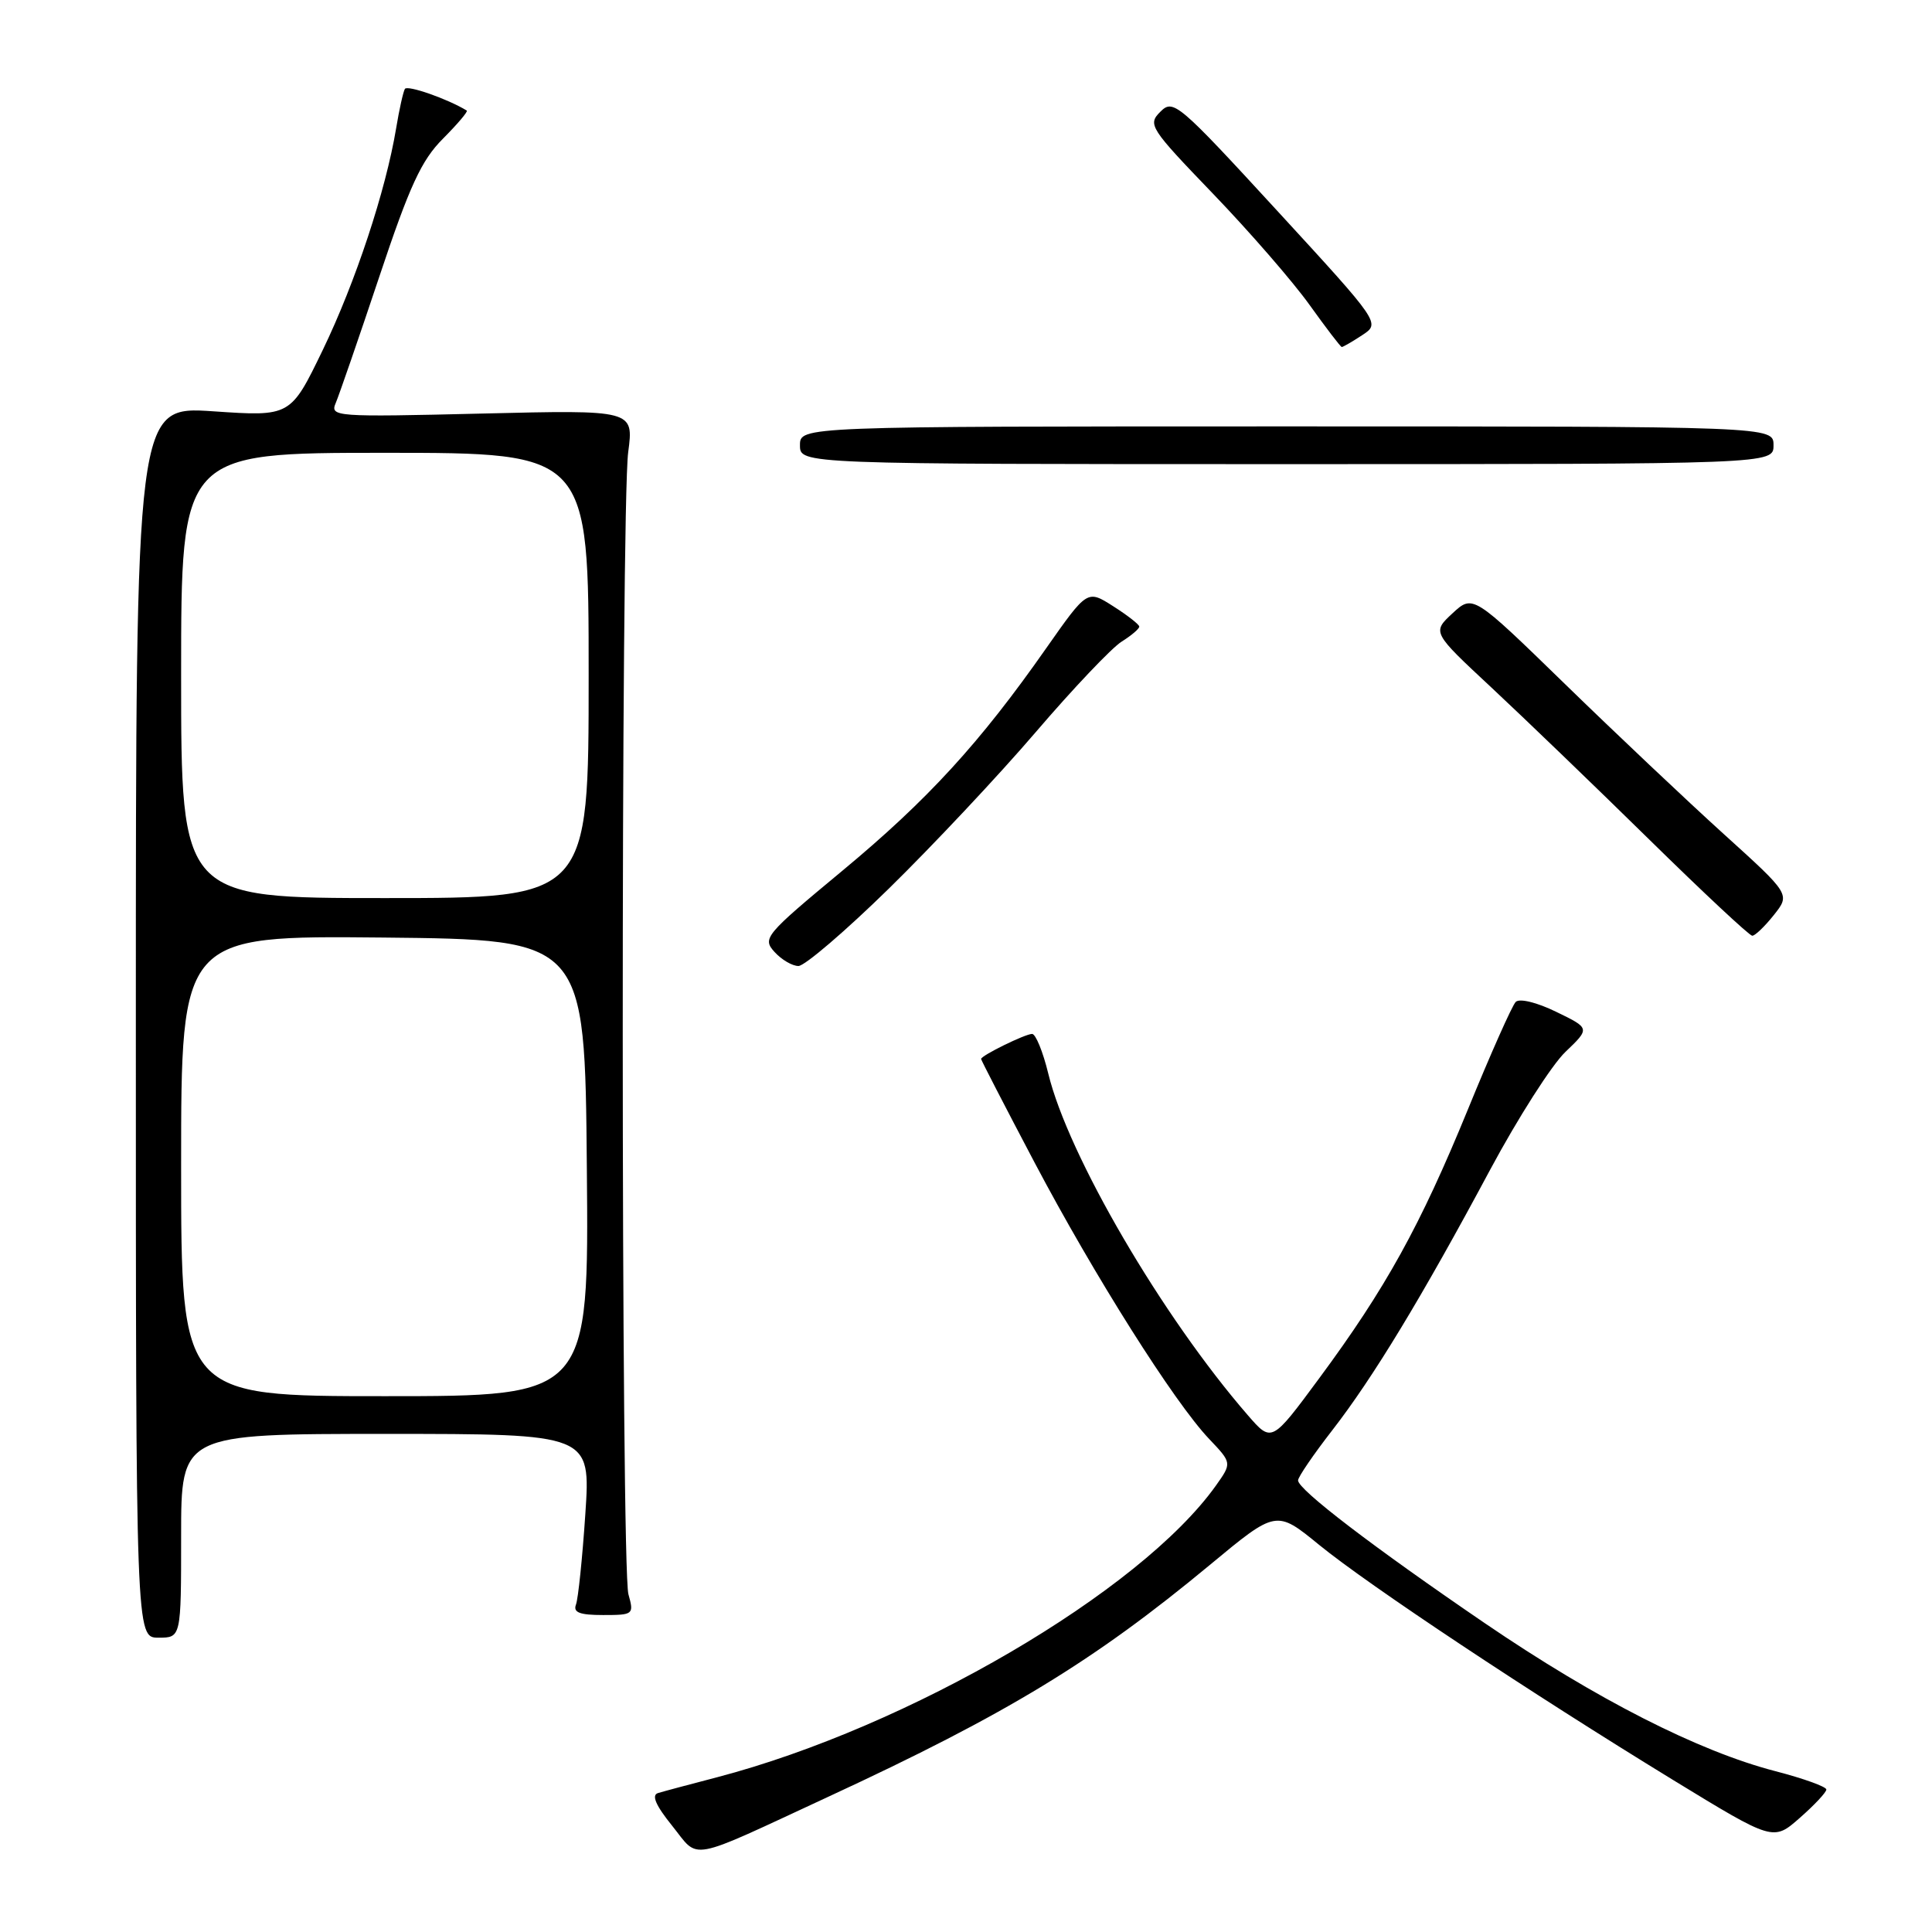 <?xml version="1.0" encoding="UTF-8" standalone="no"?>
<!DOCTYPE svg PUBLIC "-//W3C//DTD SVG 1.1//EN" "http://www.w3.org/Graphics/SVG/1.1/DTD/svg11.dtd" >
<svg xmlns="http://www.w3.org/2000/svg" xmlns:xlink="http://www.w3.org/1999/xlink" version="1.1" viewBox="0 0 256 256">
 <g >
 <path fill="currentColor"
d=" M 109.84 238.04 C 133.42 227.12 144.94 220.11 160.30 207.37 C 169.11 200.06 169.11 200.06 174.80 204.71 C 181.40 210.09 202.69 224.23 221.73 235.88 C 234.97 243.97 234.97 243.97 238.48 240.88 C 240.42 239.18 242.00 237.49 242.00 237.12 C 242.00 236.75 238.96 235.65 235.25 234.69 C 225.06 232.05 211.52 225.15 196.76 215.09 C 181.94 204.98 172.00 197.38 172.00 196.16 C 172.00 195.71 174.04 192.73 176.53 189.52 C 181.94 182.55 188.40 171.90 197.45 155.00 C 201.14 148.12 205.63 141.09 207.43 139.38 C 210.70 136.25 210.70 136.25 206.20 134.07 C 203.64 132.82 201.34 132.26 200.84 132.76 C 200.36 133.24 197.50 139.67 194.49 147.04 C 188.18 162.45 183.62 170.70 174.78 182.66 C 168.50 191.16 168.50 191.16 165.35 187.53 C 154.00 174.45 141.54 153.12 138.90 142.25 C 138.20 139.36 137.23 137.00 136.76 137.00 C 135.84 137.00 130.00 139.87 130.00 140.32 C 130.00 140.47 133.19 146.65 137.09 154.05 C 144.98 169.00 155.60 185.82 160.22 190.67 C 163.24 193.85 163.24 193.85 161.12 196.84 C 151.10 210.91 120.42 228.84 95.00 235.50 C 91.42 236.43 87.91 237.37 87.19 237.59 C 86.30 237.86 86.88 239.22 89.06 241.92 C 92.74 246.50 90.82 246.86 109.84 238.04 Z  M 24.00 203.50 C 24.00 190.00 24.00 190.00 51.14 190.00 C 78.27 190.00 78.27 190.00 77.56 200.61 C 77.17 206.45 76.61 211.85 76.32 212.61 C 75.92 213.66 76.80 214.00 79.91 214.00 C 83.93 214.00 84.02 213.93 83.27 211.25 C 82.28 207.72 82.26 67.34 83.24 59.91 C 83.98 54.31 83.98 54.31 63.83 54.80 C 44.35 55.27 43.71 55.22 44.49 53.39 C 44.93 52.35 47.53 44.83 50.25 36.69 C 54.29 24.58 55.84 21.23 58.70 18.37 C 60.62 16.44 62.04 14.77 61.85 14.65 C 59.29 13.09 53.98 11.24 53.65 11.78 C 53.42 12.18 52.90 14.52 52.49 17.00 C 51.12 25.25 47.10 37.40 42.78 46.35 C 38.50 55.20 38.50 55.20 28.25 54.50 C 18.00 53.81 18.00 53.81 18.00 135.40 C 18.00 217.00 18.00 217.00 21.00 217.00 C 24.00 217.00 24.00 217.00 24.00 203.50 Z  M 117.77 117.75 C 123.53 112.11 132.30 102.78 137.25 97.00 C 142.20 91.22 147.32 85.83 148.62 85.02 C 149.93 84.20 150.98 83.30 150.96 83.02 C 150.93 82.73 149.38 81.52 147.49 80.32 C 144.07 78.14 144.07 78.14 138.63 85.89 C 129.83 98.46 122.92 106.00 111.59 115.40 C 101.37 123.88 100.99 124.33 102.62 126.13 C 103.55 127.16 104.98 128.00 105.80 128.00 C 106.62 128.00 112.01 123.39 117.77 117.75 Z  M 235.04 121.25 C 237.23 118.50 237.23 118.50 228.39 110.50 C 223.53 106.10 214.07 97.16 207.36 90.63 C 195.17 78.77 195.17 78.77 192.46 81.27 C 189.76 83.78 189.76 83.78 197.63 91.11 C 201.96 95.15 211.35 104.19 218.50 111.21 C 225.65 118.23 231.80 123.98 232.18 123.99 C 232.55 124.00 233.84 122.76 235.04 121.25 Z  M 235.00 59.00 C 235.00 56.50 235.00 56.50 170.50 56.50 C 106.00 56.50 106.00 56.50 106.00 59.00 C 106.00 61.50 106.00 61.50 170.50 61.50 C 235.00 61.50 235.00 61.50 235.00 59.00 Z  M 180.50 44.41 C 182.92 42.82 182.92 42.82 169.23 27.92 C 156.11 13.64 155.46 13.09 153.76 14.80 C 152.05 16.50 152.34 16.95 160.74 25.68 C 165.56 30.69 171.30 37.30 173.50 40.37 C 175.70 43.44 177.63 45.97 177.79 45.98 C 177.94 45.99 179.16 45.29 180.50 44.41 Z  M 24.00 154.48 C 24.00 123.97 24.00 123.97 50.75 124.23 C 77.50 124.50 77.50 124.50 77.76 154.75 C 78.03 185.00 78.03 185.00 51.01 185.00 C 24.00 185.00 24.00 185.00 24.00 154.48 Z  M 24.00 89.50 C 24.00 60.00 24.00 60.00 51.00 60.00 C 78.00 60.00 78.00 60.00 78.00 89.50 C 78.00 119.00 78.00 119.00 51.00 119.00 C 24.00 119.00 24.00 119.00 24.00 89.50 Z "/>
</g>
</svg>